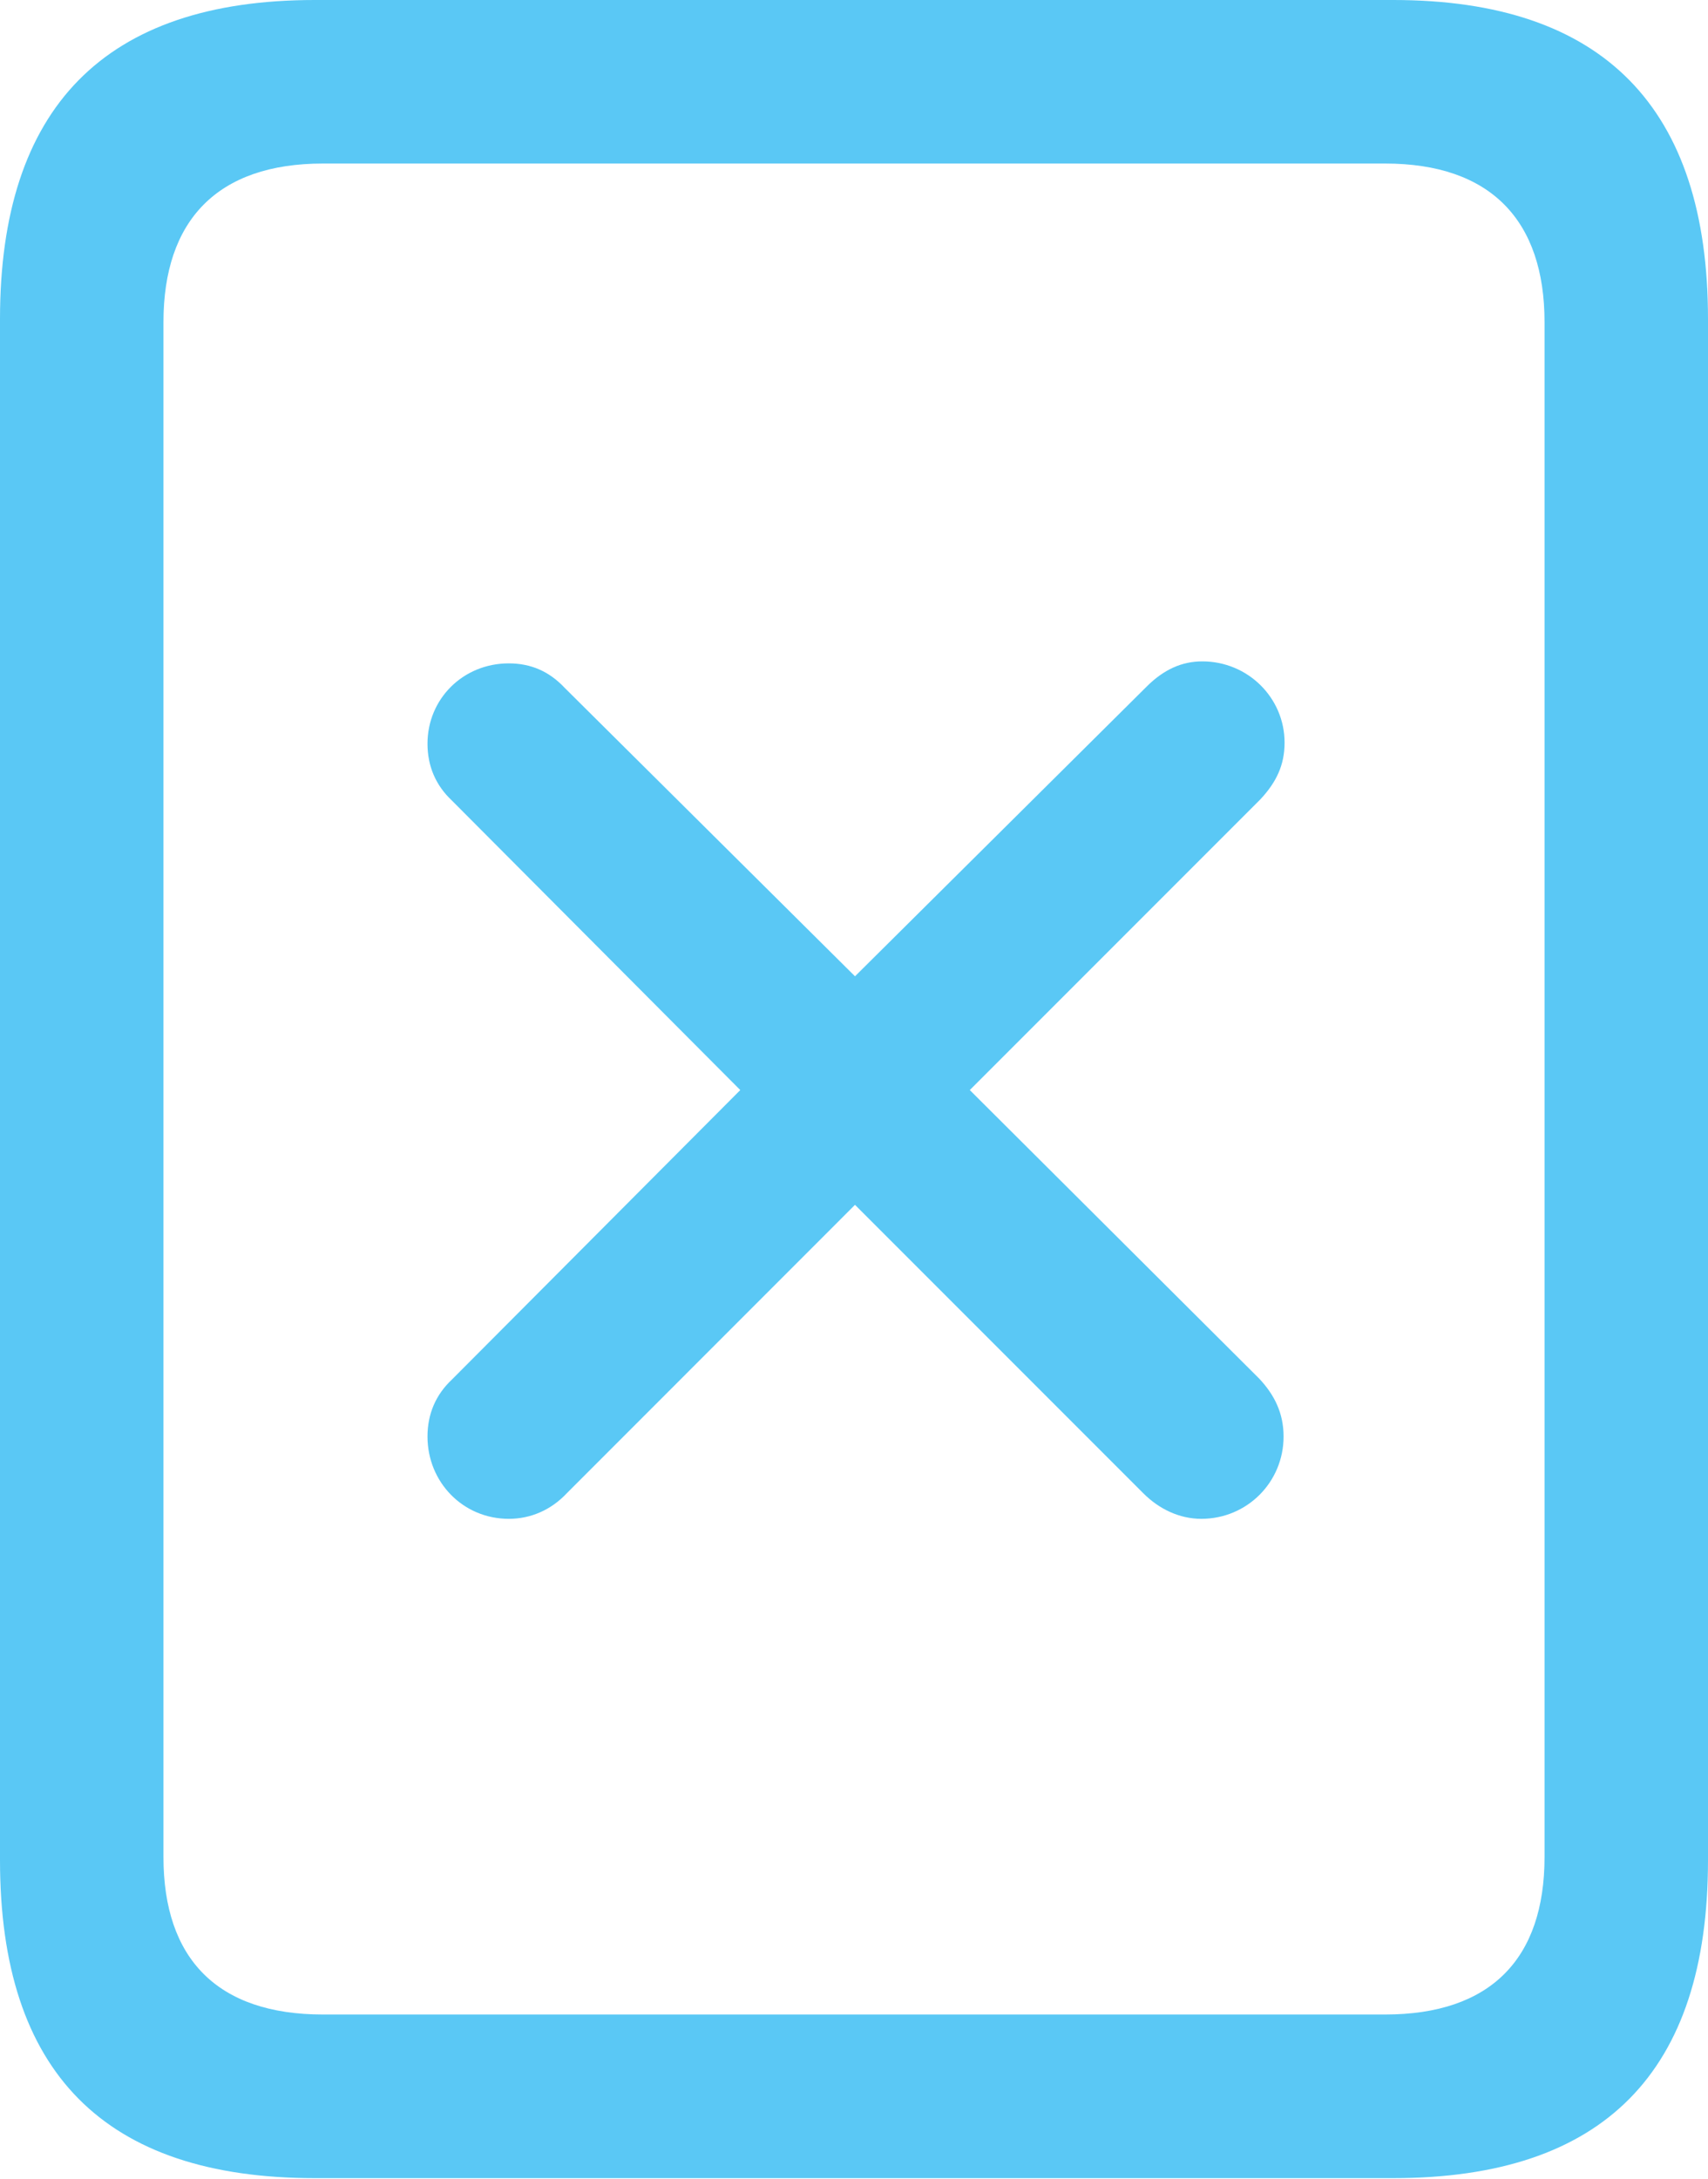 <?xml version="1.0" encoding="UTF-8"?>
<!--Generator: Apple Native CoreSVG 175.5-->
<!DOCTYPE svg
PUBLIC "-//W3C//DTD SVG 1.1//EN"
       "http://www.w3.org/Graphics/SVG/1.1/DTD/svg11.dtd">
<svg version="1.1" xmlns="http://www.w3.org/2000/svg" xmlns:xlink="http://www.w3.org/1999/xlink" width="20.532" height="26.184">
 <g>
  <rect height="26.184" opacity="0" width="20.532" x="0" y="0"/>
  <path d="M0 22.351C0 24.902 1.257 26.172 3.784 26.172L16.748 26.172C19.275 26.172 20.532 24.902 20.532 22.351L20.532 3.833C20.532 1.294 19.275 0 16.748 0L3.784 0C1.257 0 0 1.294 0 3.833ZM1.965 22.314L1.965 3.87C1.965 2.649 2.612 1.965 3.882 1.965L16.65 1.965C17.92 1.965 18.567 2.649 18.567 3.87L18.567 22.314C18.567 23.535 17.92 24.206 16.65 24.206L3.882 24.206C2.612 24.206 1.965 23.535 1.965 22.314ZM6.116 18.25C6.384 18.25 6.628 18.14 6.812 17.944L10.278 14.477L13.745 17.944C13.928 18.127 14.172 18.25 14.441 18.25C14.99 18.25 15.43 17.81 15.43 17.261C15.43 16.98 15.32 16.76 15.137 16.565L11.658 13.098L15.149 9.607C15.344 9.399 15.442 9.192 15.442 8.923C15.442 8.386 15.002 7.947 14.453 7.947C14.209 7.947 13.989 8.044 13.782 8.252L10.278 11.731L6.787 8.264C6.604 8.069 6.384 7.971 6.116 7.971C5.566 7.971 5.139 8.398 5.139 8.936C5.139 9.204 5.237 9.436 5.432 9.619L8.899 13.098L5.432 16.577C5.237 16.76 5.139 16.992 5.139 17.261C5.139 17.81 5.566 18.25 6.116 18.25Z" fill="#5ac8f5"/>
 </g>
</svg>
